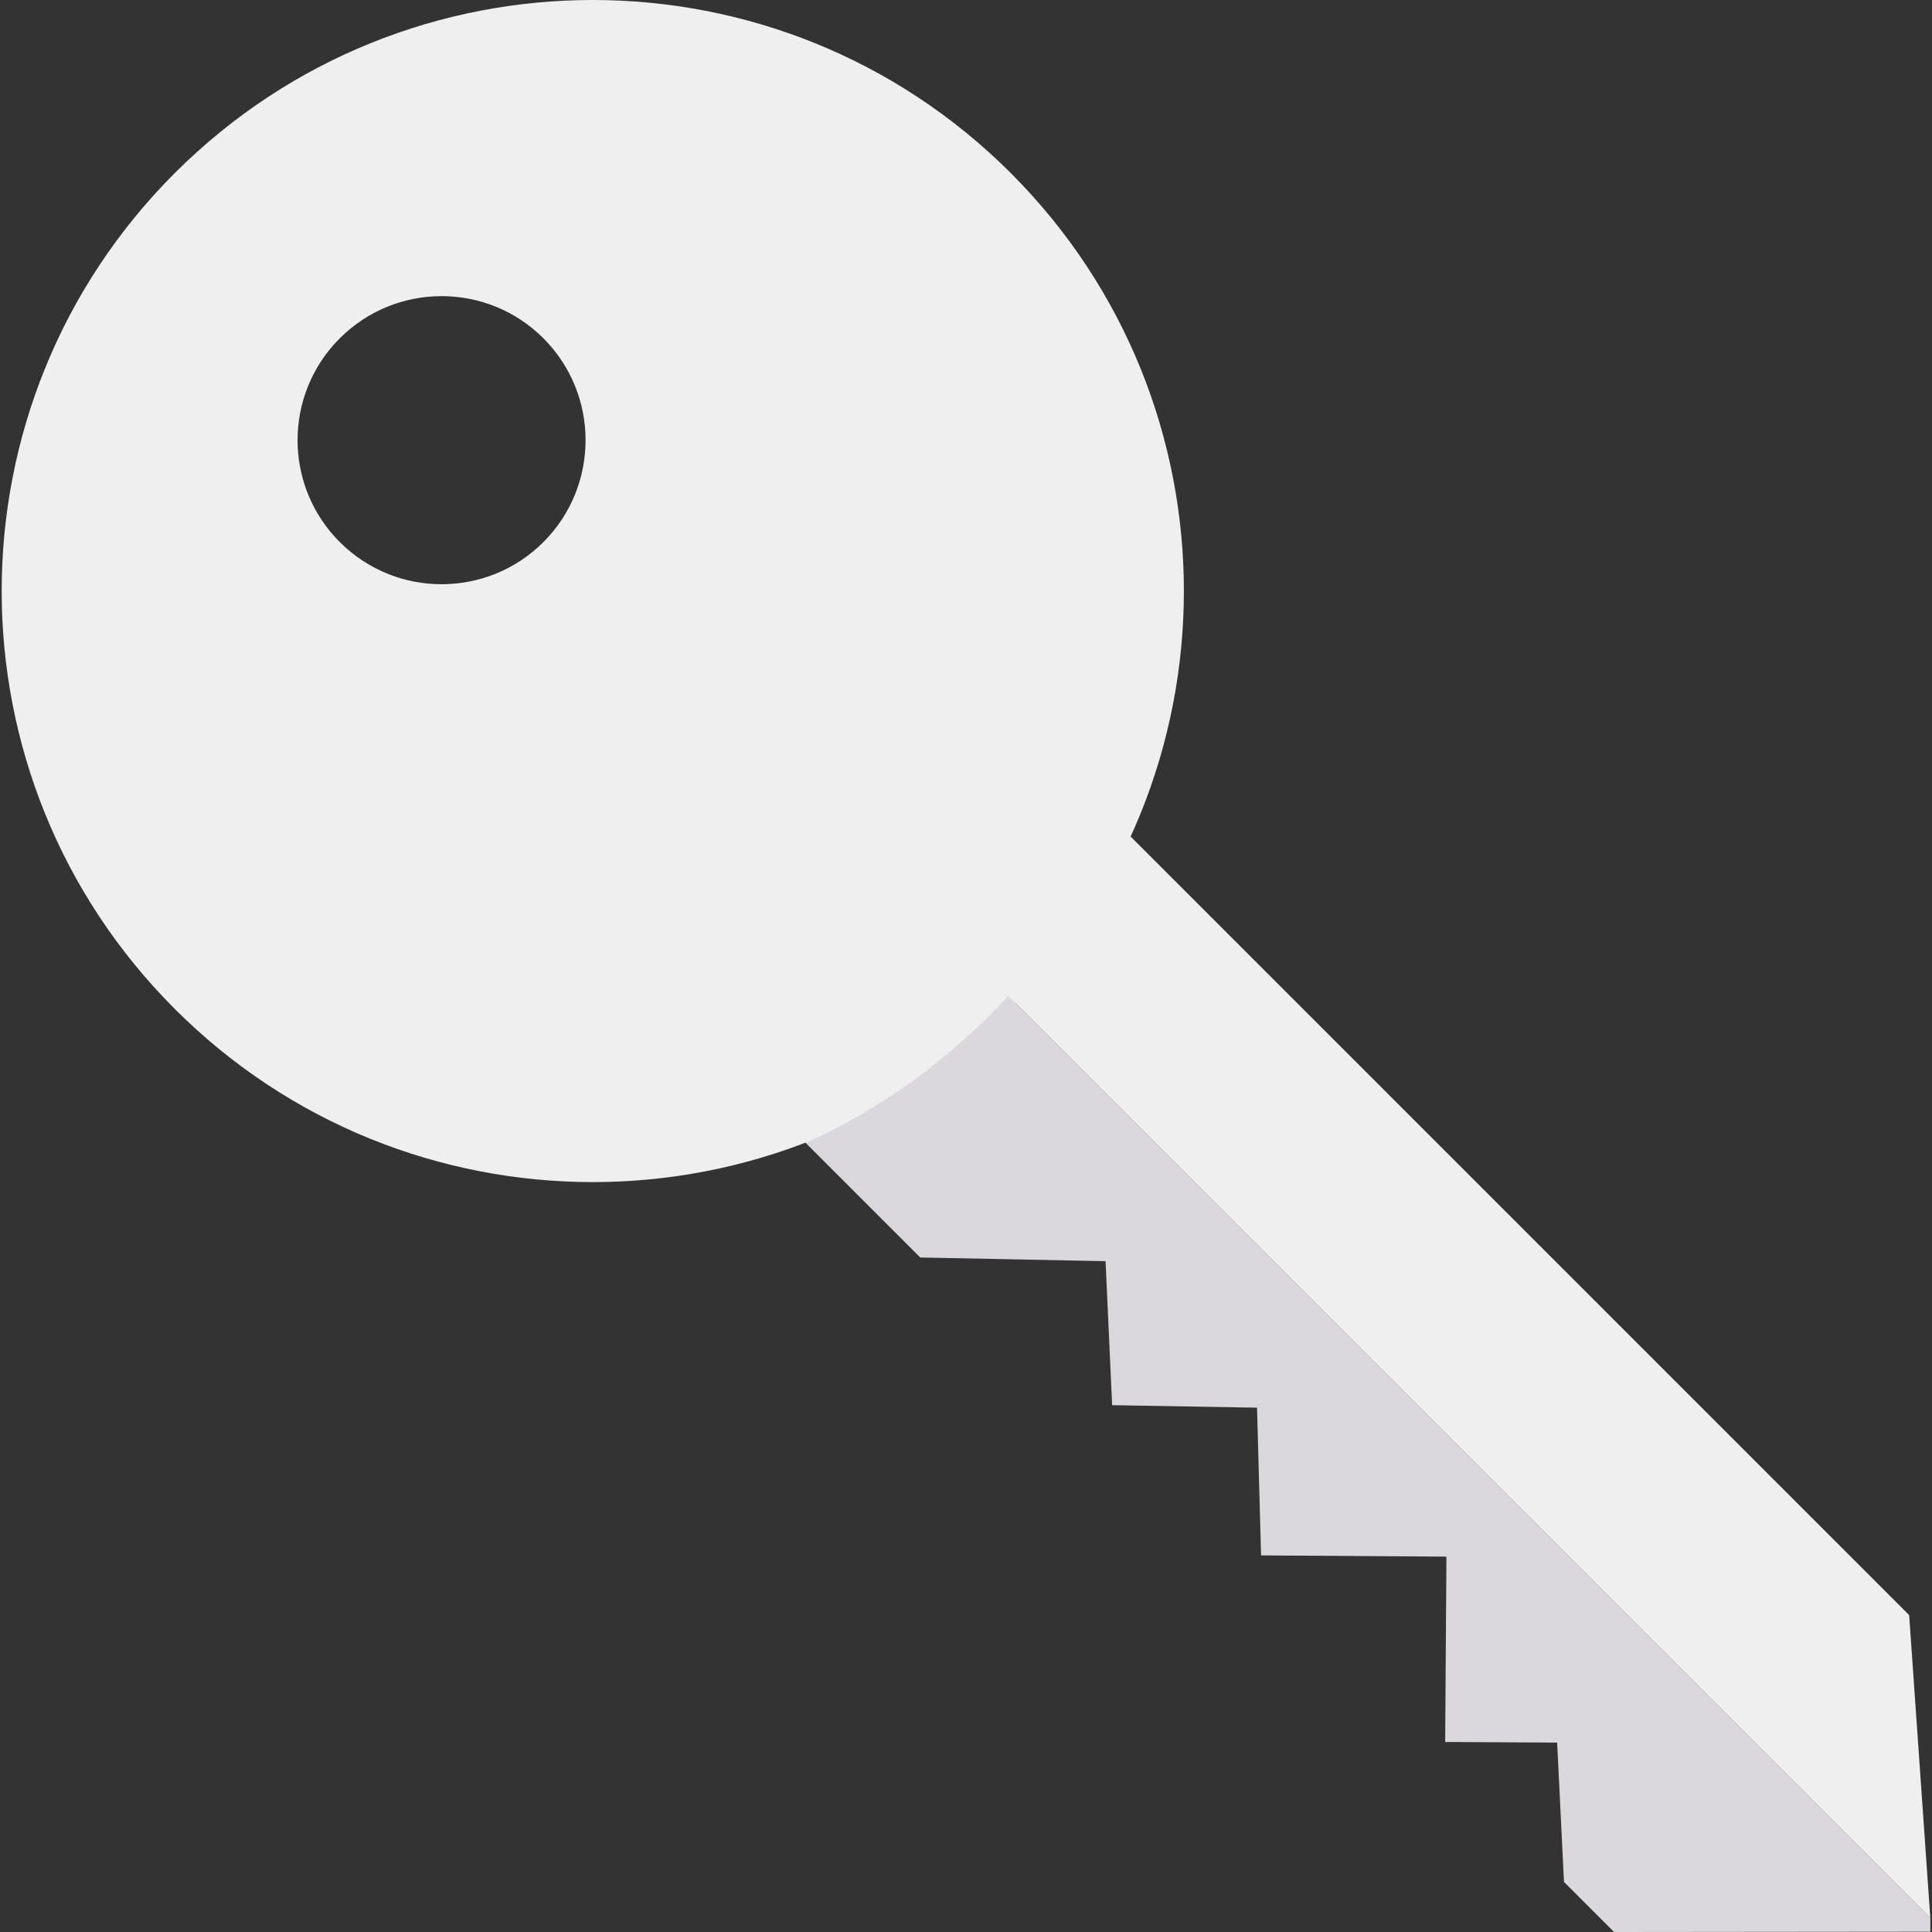 <svg id="Capa_1" enable-background="new 0 0 459.06 459.06" height="512" viewBox="0 0 459.06 459.06" width="512" xmlns="http://www.w3.org/2000/svg"><rect x="0" y="0" width="459.06" height="459.06" fill="#333333" stroke="none"/><g><path d="m41.607 41.043c-54.888 54.811-54.951 143.739-.14 198.627s143.739 54.951 198.627.14 54.951-143.739.14-198.627c-.022-.022-.044-.044-.066-.066-54.834-54.794-143.685-54.827-198.561-.074zm87.562 87.711c-13.345 13.387-35.016 13.422-48.403.077s-13.422-35.016-.077-48.403 35.016-13.422 48.403-.077l.002.002c13.361 13.356 13.394 35.004.075 48.401z" fill="#eeefee"/><path d="m239.566 236.637 219.094 219.095v3.254l-75.149.074-11.896-11.896-1.624-33.107-26.605-.149.298-44.04-44.045-.292-.958-35.099-34.433-.596-1.555-34.209-44.039-.884-27.196-27.196z" fill="#dbd8dd"/><path d="m458.66 455.732-219.094-219.095c-13.534 14.752-29.891 26.638-48.102 34.955l-7.908-7.908 80.245-69.755 189.832 189.832z" fill="#eeefee"/><path d="m191.463 271.592-4.361 3.179" fill="none"/></g></svg>